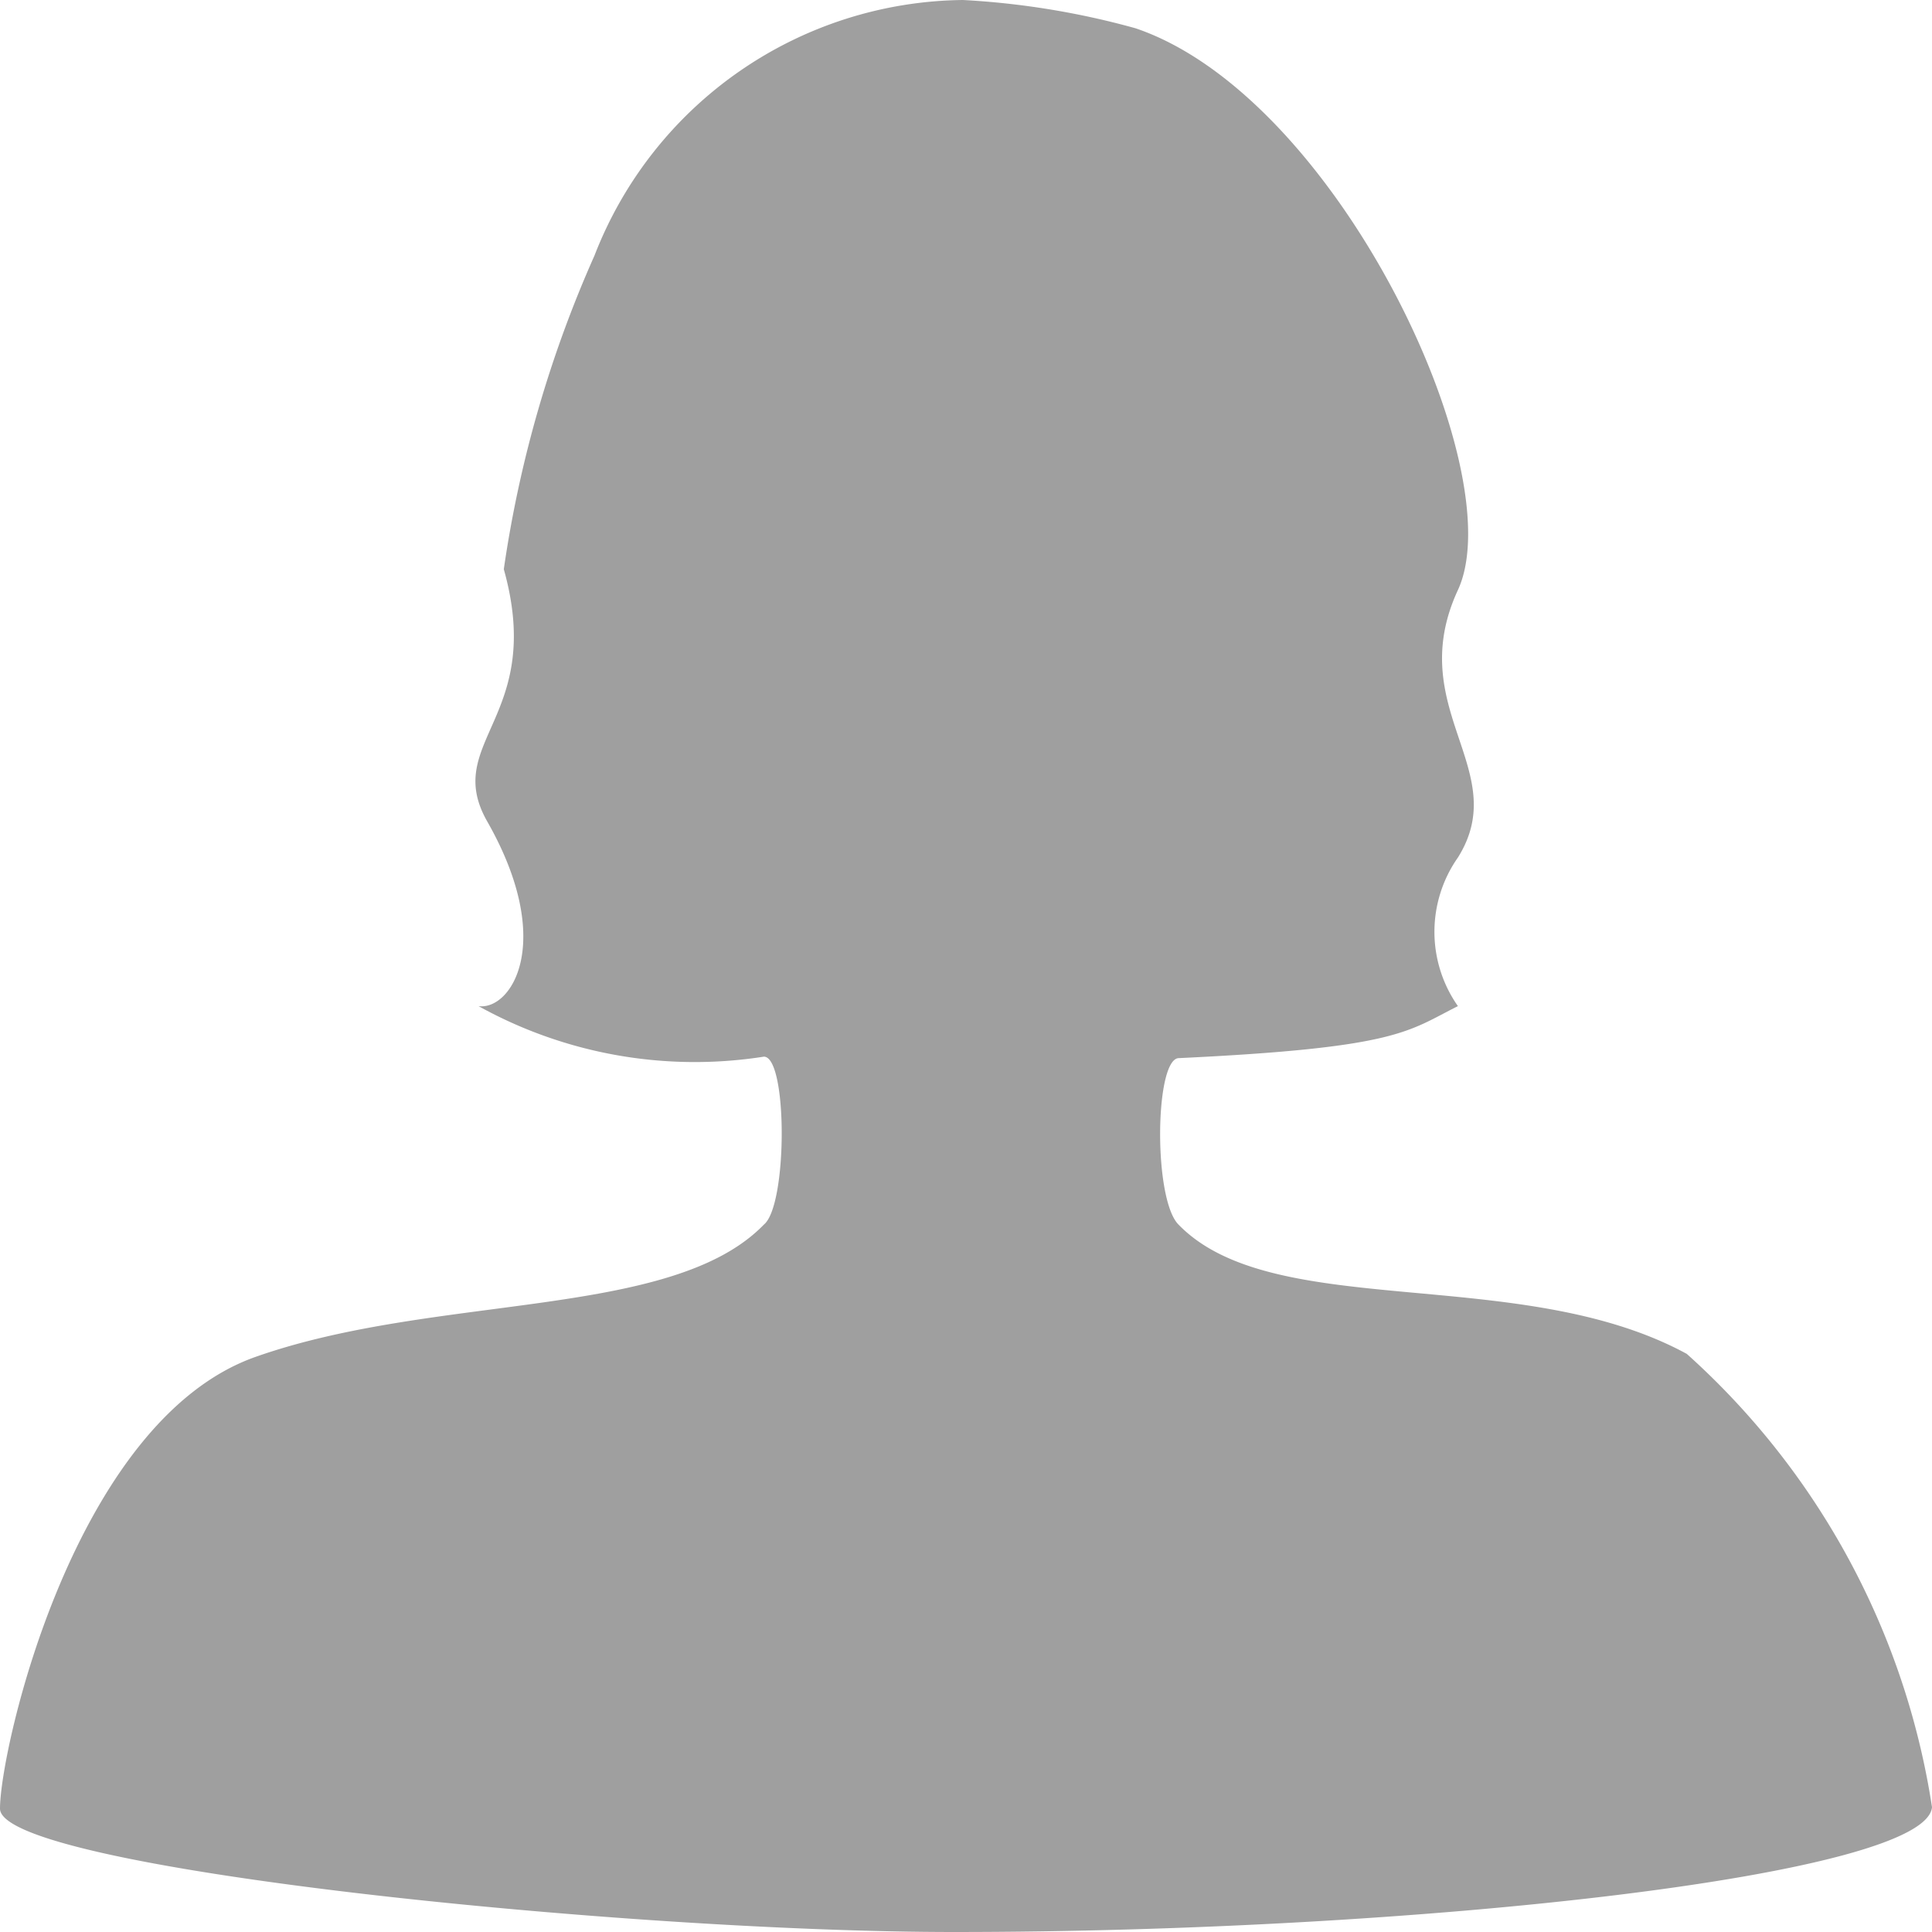 <svg xmlns="http://www.w3.org/2000/svg" viewBox="0 0 13 13"><defs><style>.cls-1{fill:#9f9f9f;}</style></defs><g id="Layer_2" data-name="Layer 2"><g id="Layer_1-2" data-name="Layer 1"><path class="cls-1" d="M11.35,9.11c-1.12-.61-2.78-.21-3.42-.87-.17-.17-.16-1.11,0-1.12,1.48-.07,1.54-.18,1.88-.35a.87.87,0,0,1,0-1c.37-.59-.37-1,0-1.8S9,.65,7.64.19A5.42,5.42,0,0,0,6.48,0,2.69,2.69,0,0,0,4,1.72a8,8,0,0,0-.61,2.11c.28,1-.42,1.16-.11,1.7.46.81.16,1.27-.06,1.24a3,3,0,0,0,1.92.34c.16,0,.16,1,0,1.13-.62.64-2.2.46-3.42.89S0,11.77,0,12.17,4.19,13,6.42,13c3.13,0,6.54-.38,6.58-.84A5.14,5.14,0,0,0,11.35,9.11Z"/></g></g></svg>
